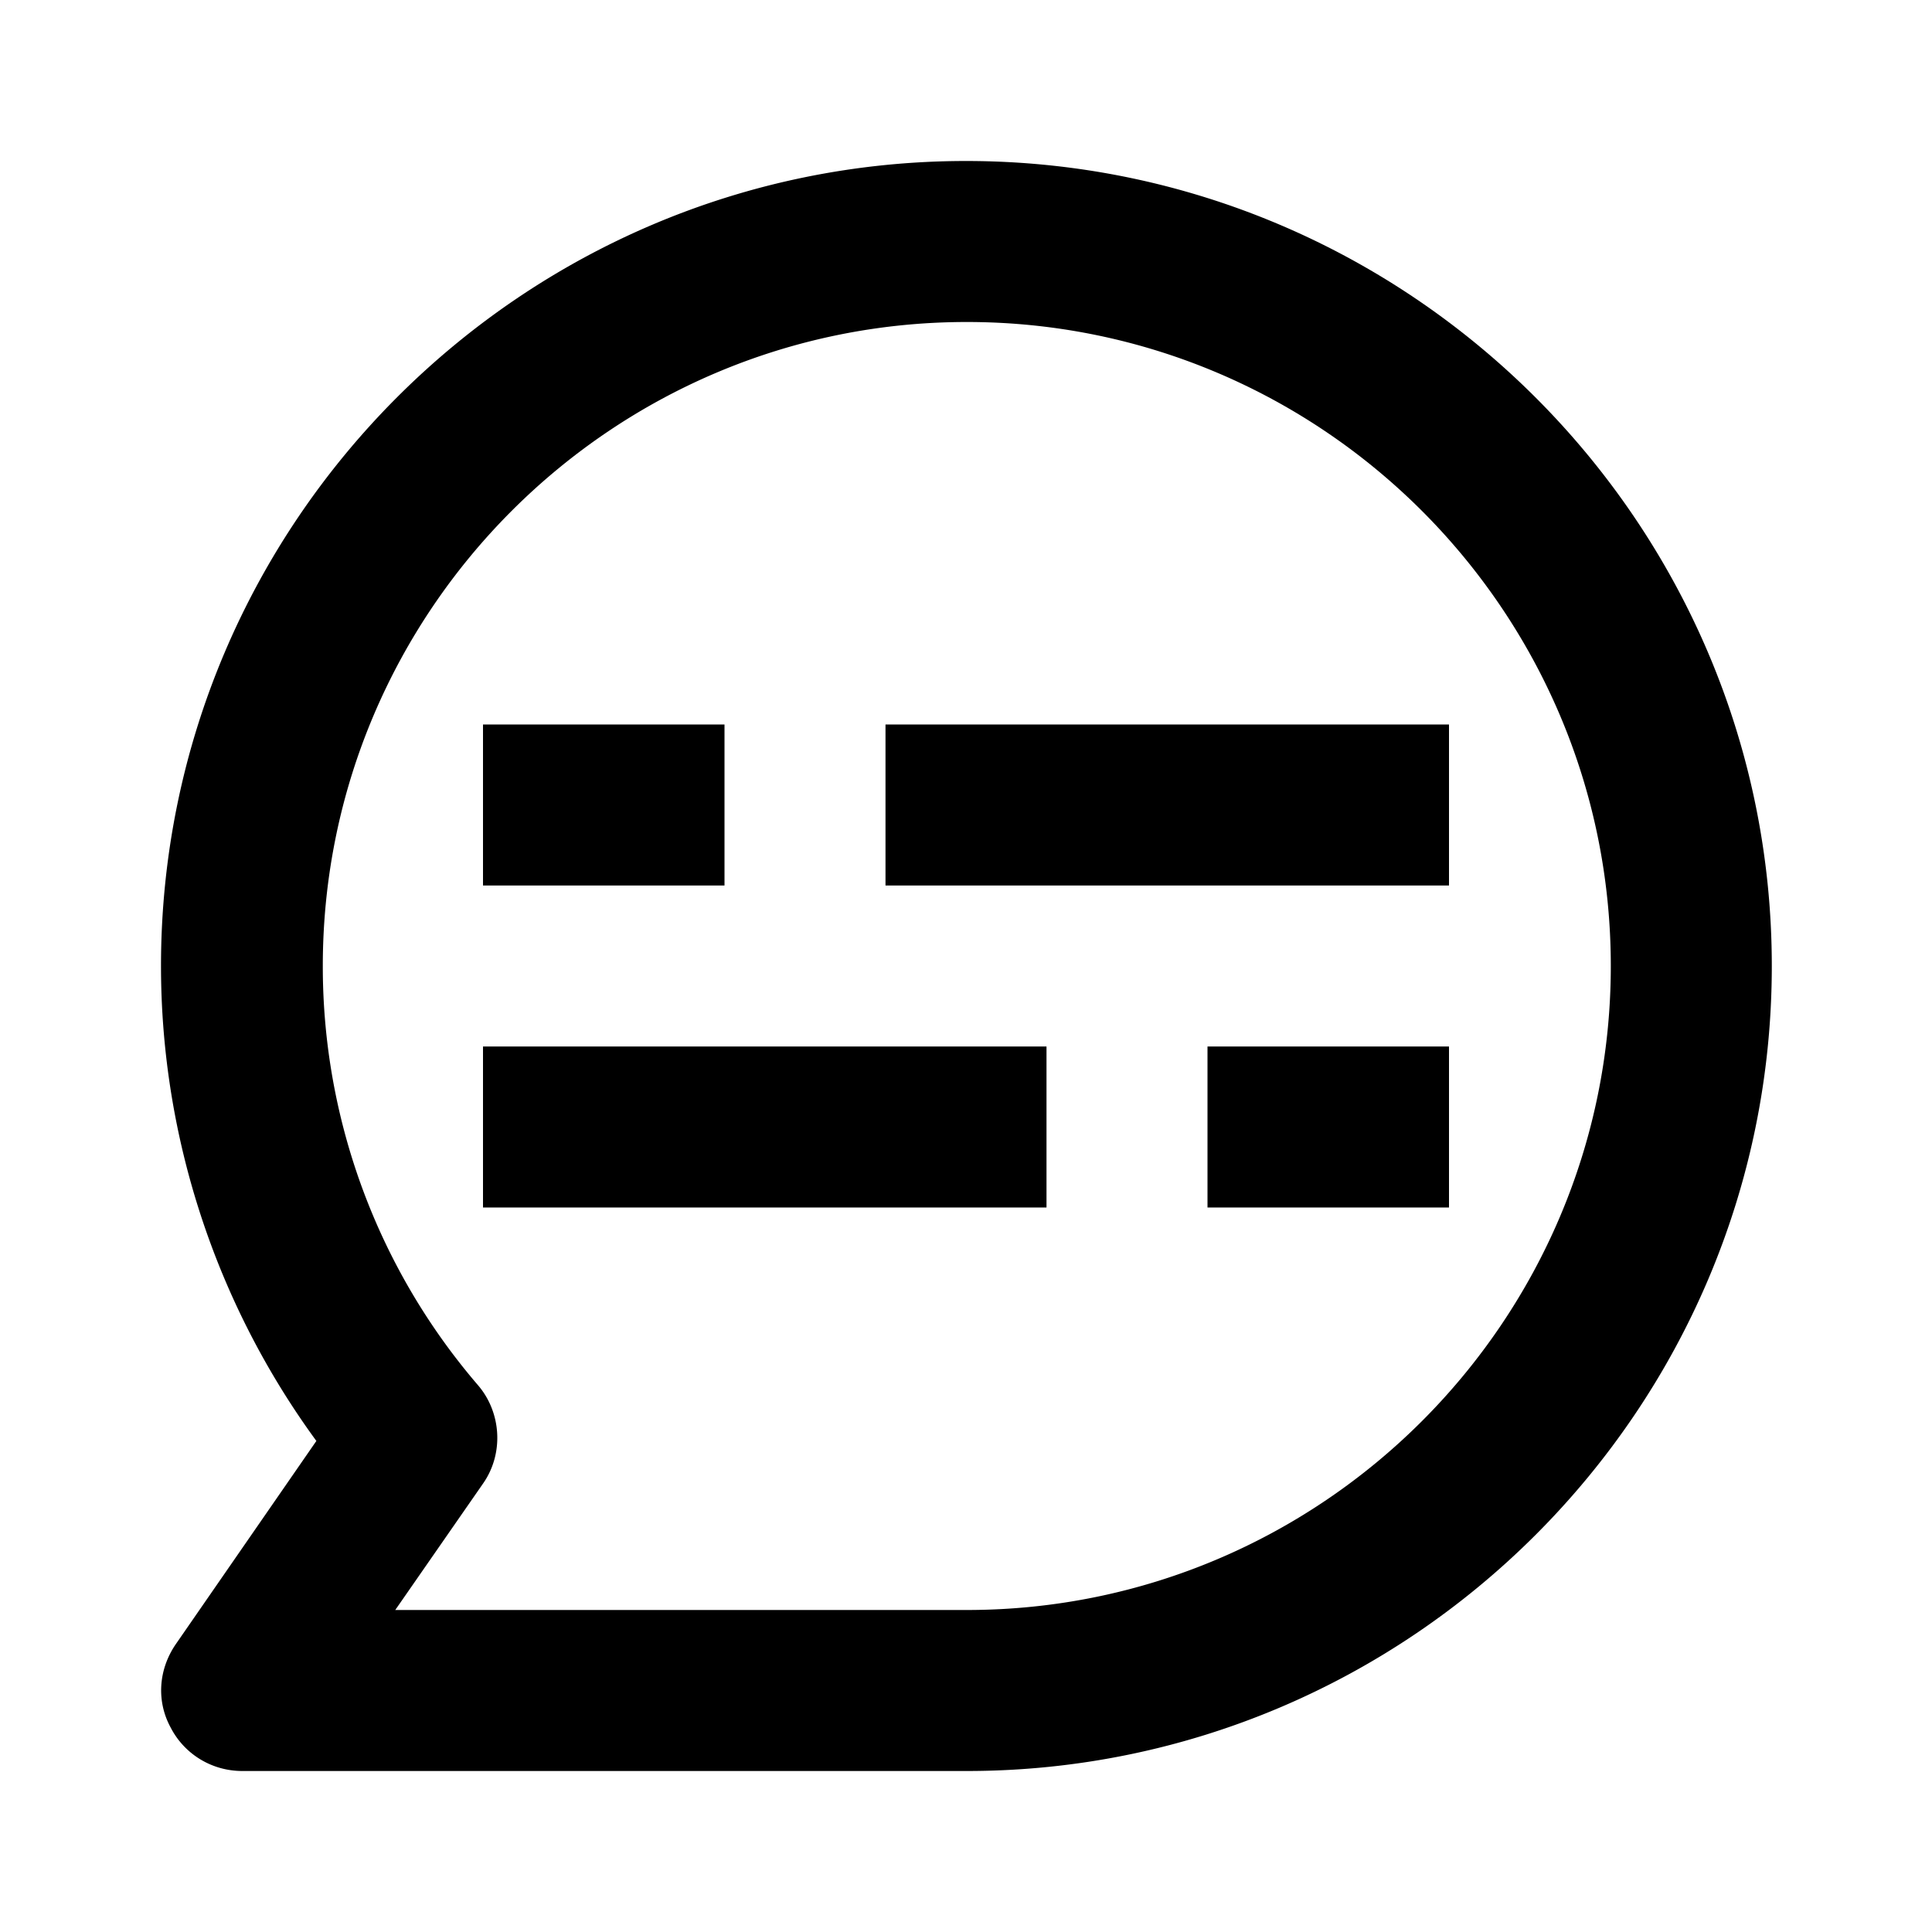 <svg xmlns="http://www.w3.org/2000/svg" width="24" height="24"><!--Boxicons v3.0 https://boxicons.com | License  https://docs.boxicons.com/free--><path d="M6 9h3v2H6zm5 0h7v2h-7zm4 4h3v2h-3zm-9 0h7v2H6z"/><path d="M12 2C6.49 2 2 6.49 2 12c0 2.12.68 4.19 1.93 5.9l-1.75 2.53c-.21.31-.24.7-.06 1.03.17.33.51.54.89.54h9c5.51 0 10-4.49 10-10S17.51 2 12 2m0 18H4.91L6 18.43c.26-.37.23-.88-.06-1.22A7.98 7.98 0 0 1 4.01 12c0-4.41 3.59-8 8-8s8 3.59 8 8-3.59 8-8 8Z"/></svg>